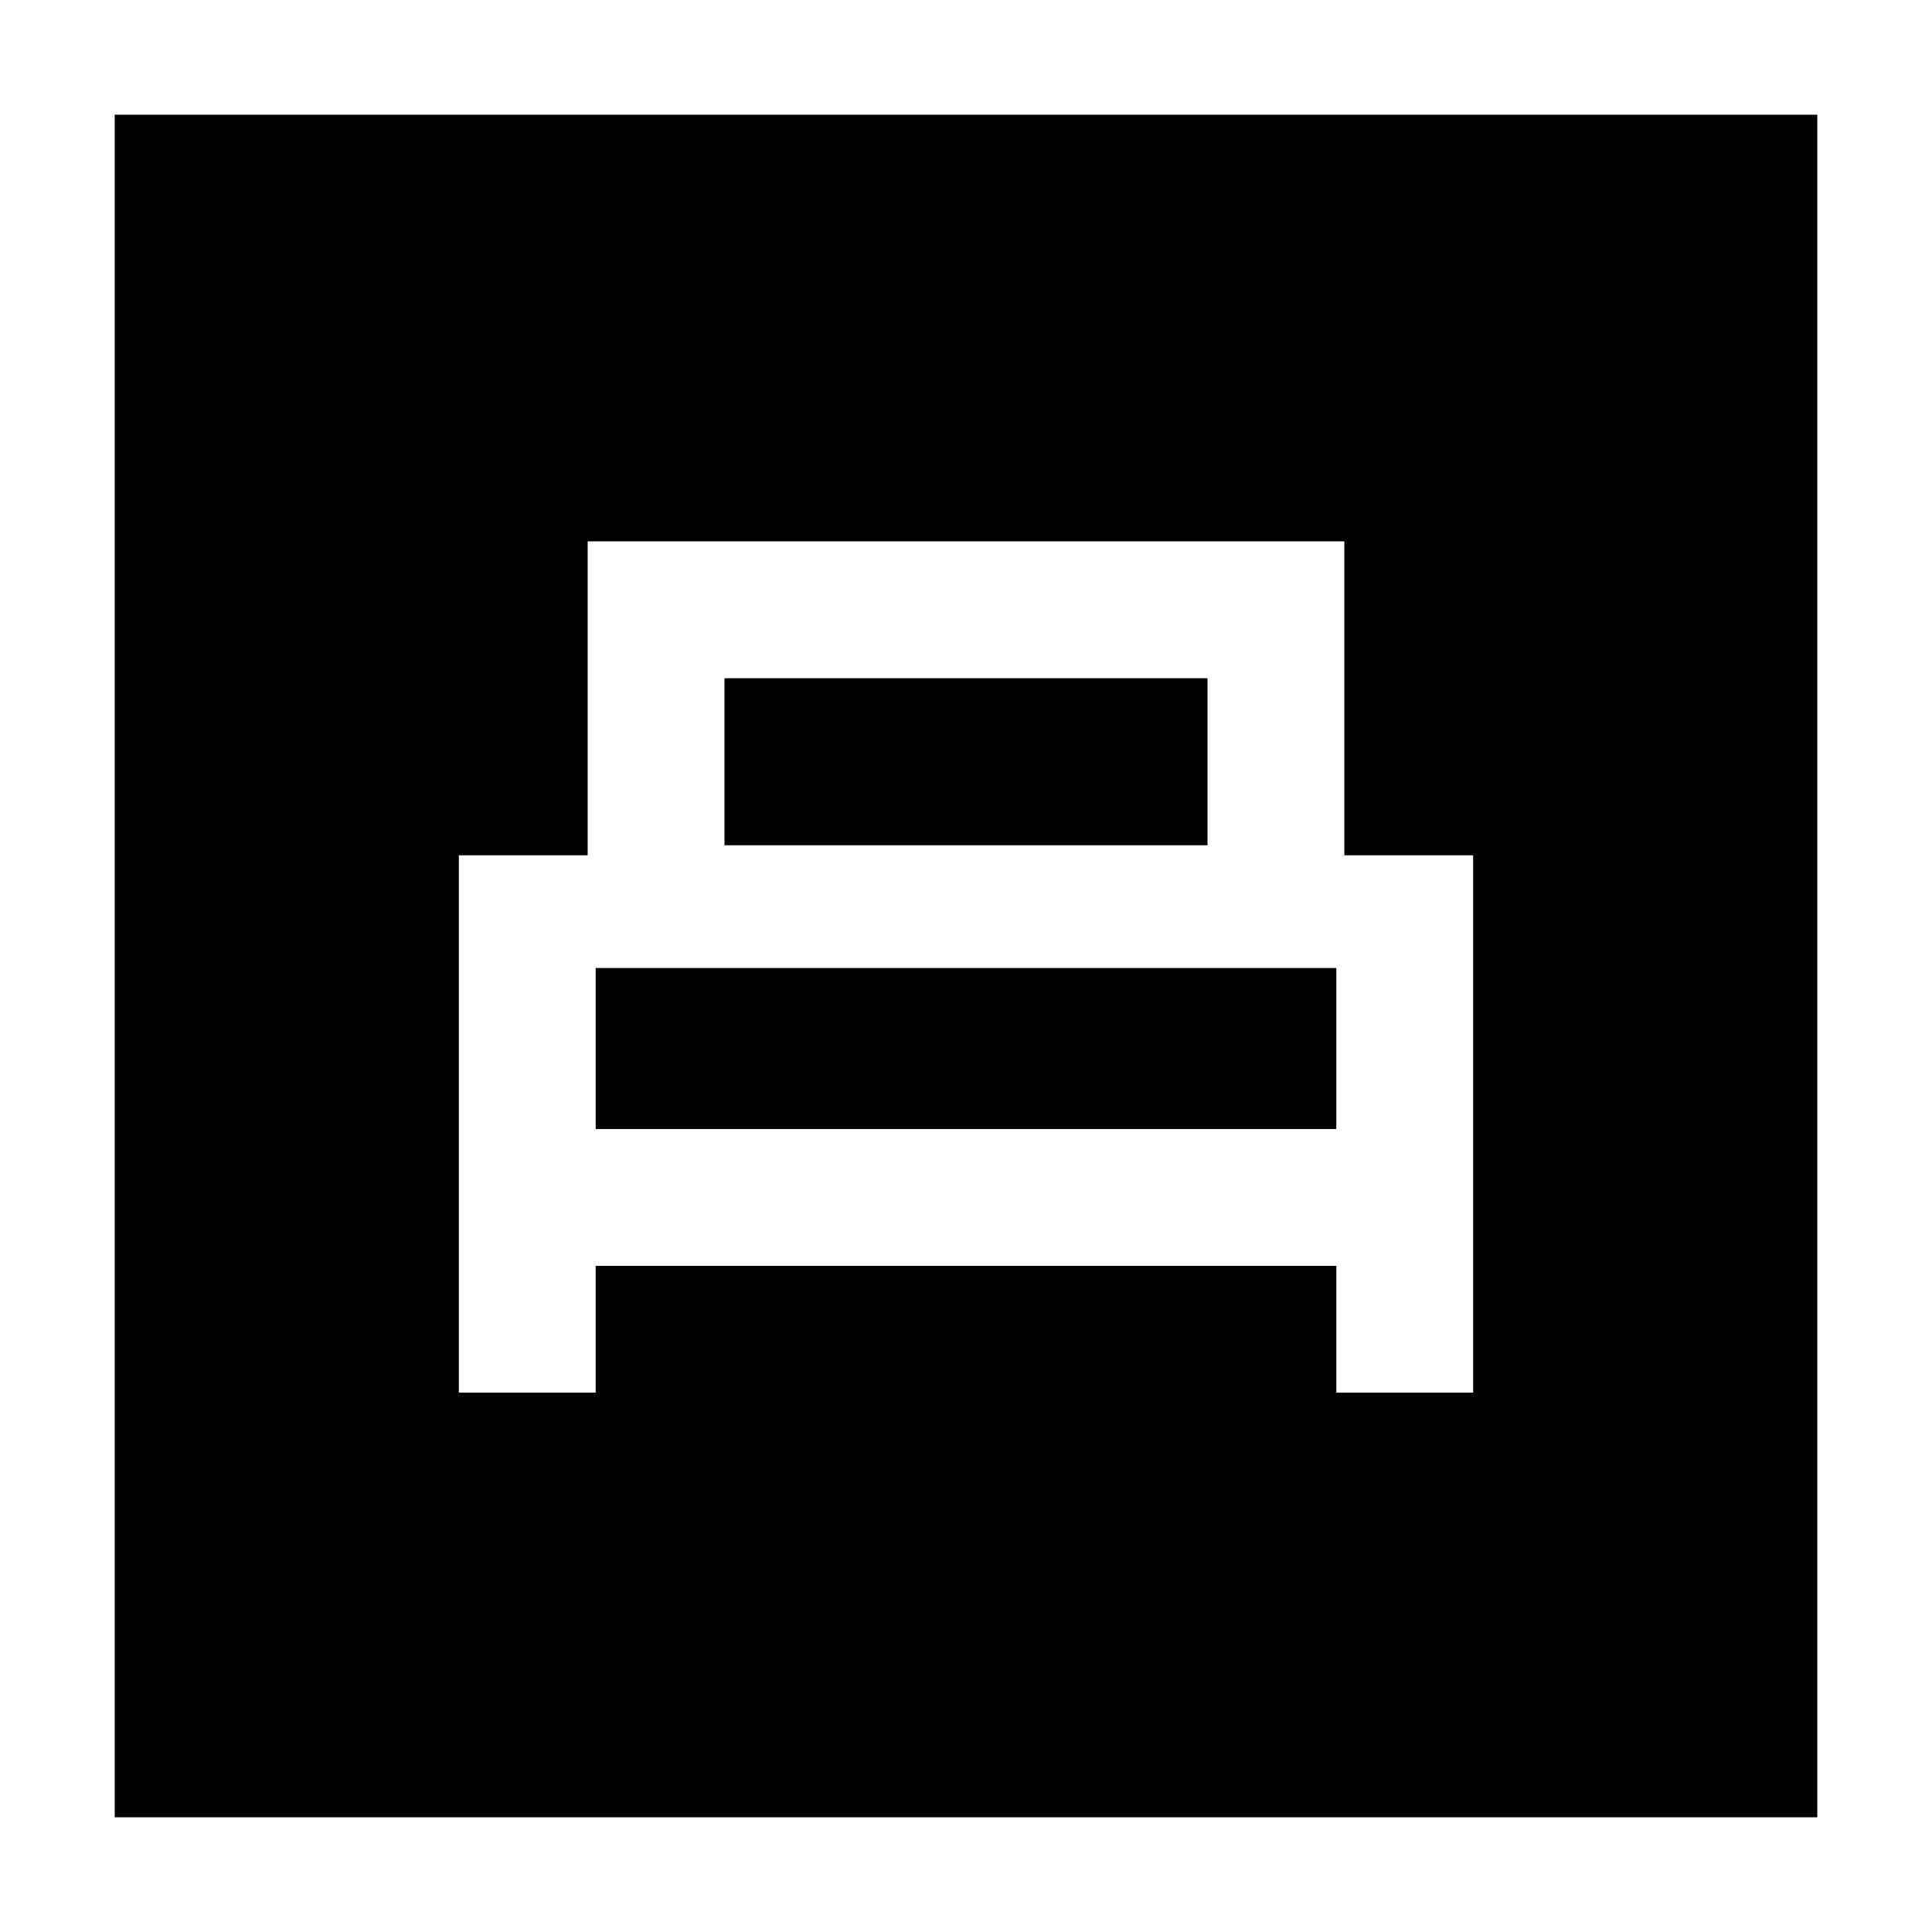 <svg xmlns="http://www.w3.org/2000/svg" height="40" width="40"><path d="M9.5 28.833H12.333V26.208H27.667V28.833H30.5V17.708H27.833V11.208H12.167V17.708H9.5ZM15 17.5V14.042H25V17.5ZM12.333 23.375V20.042H27.667V23.375ZM2.375 37.625V2.375H37.625V37.625Z"/></svg>